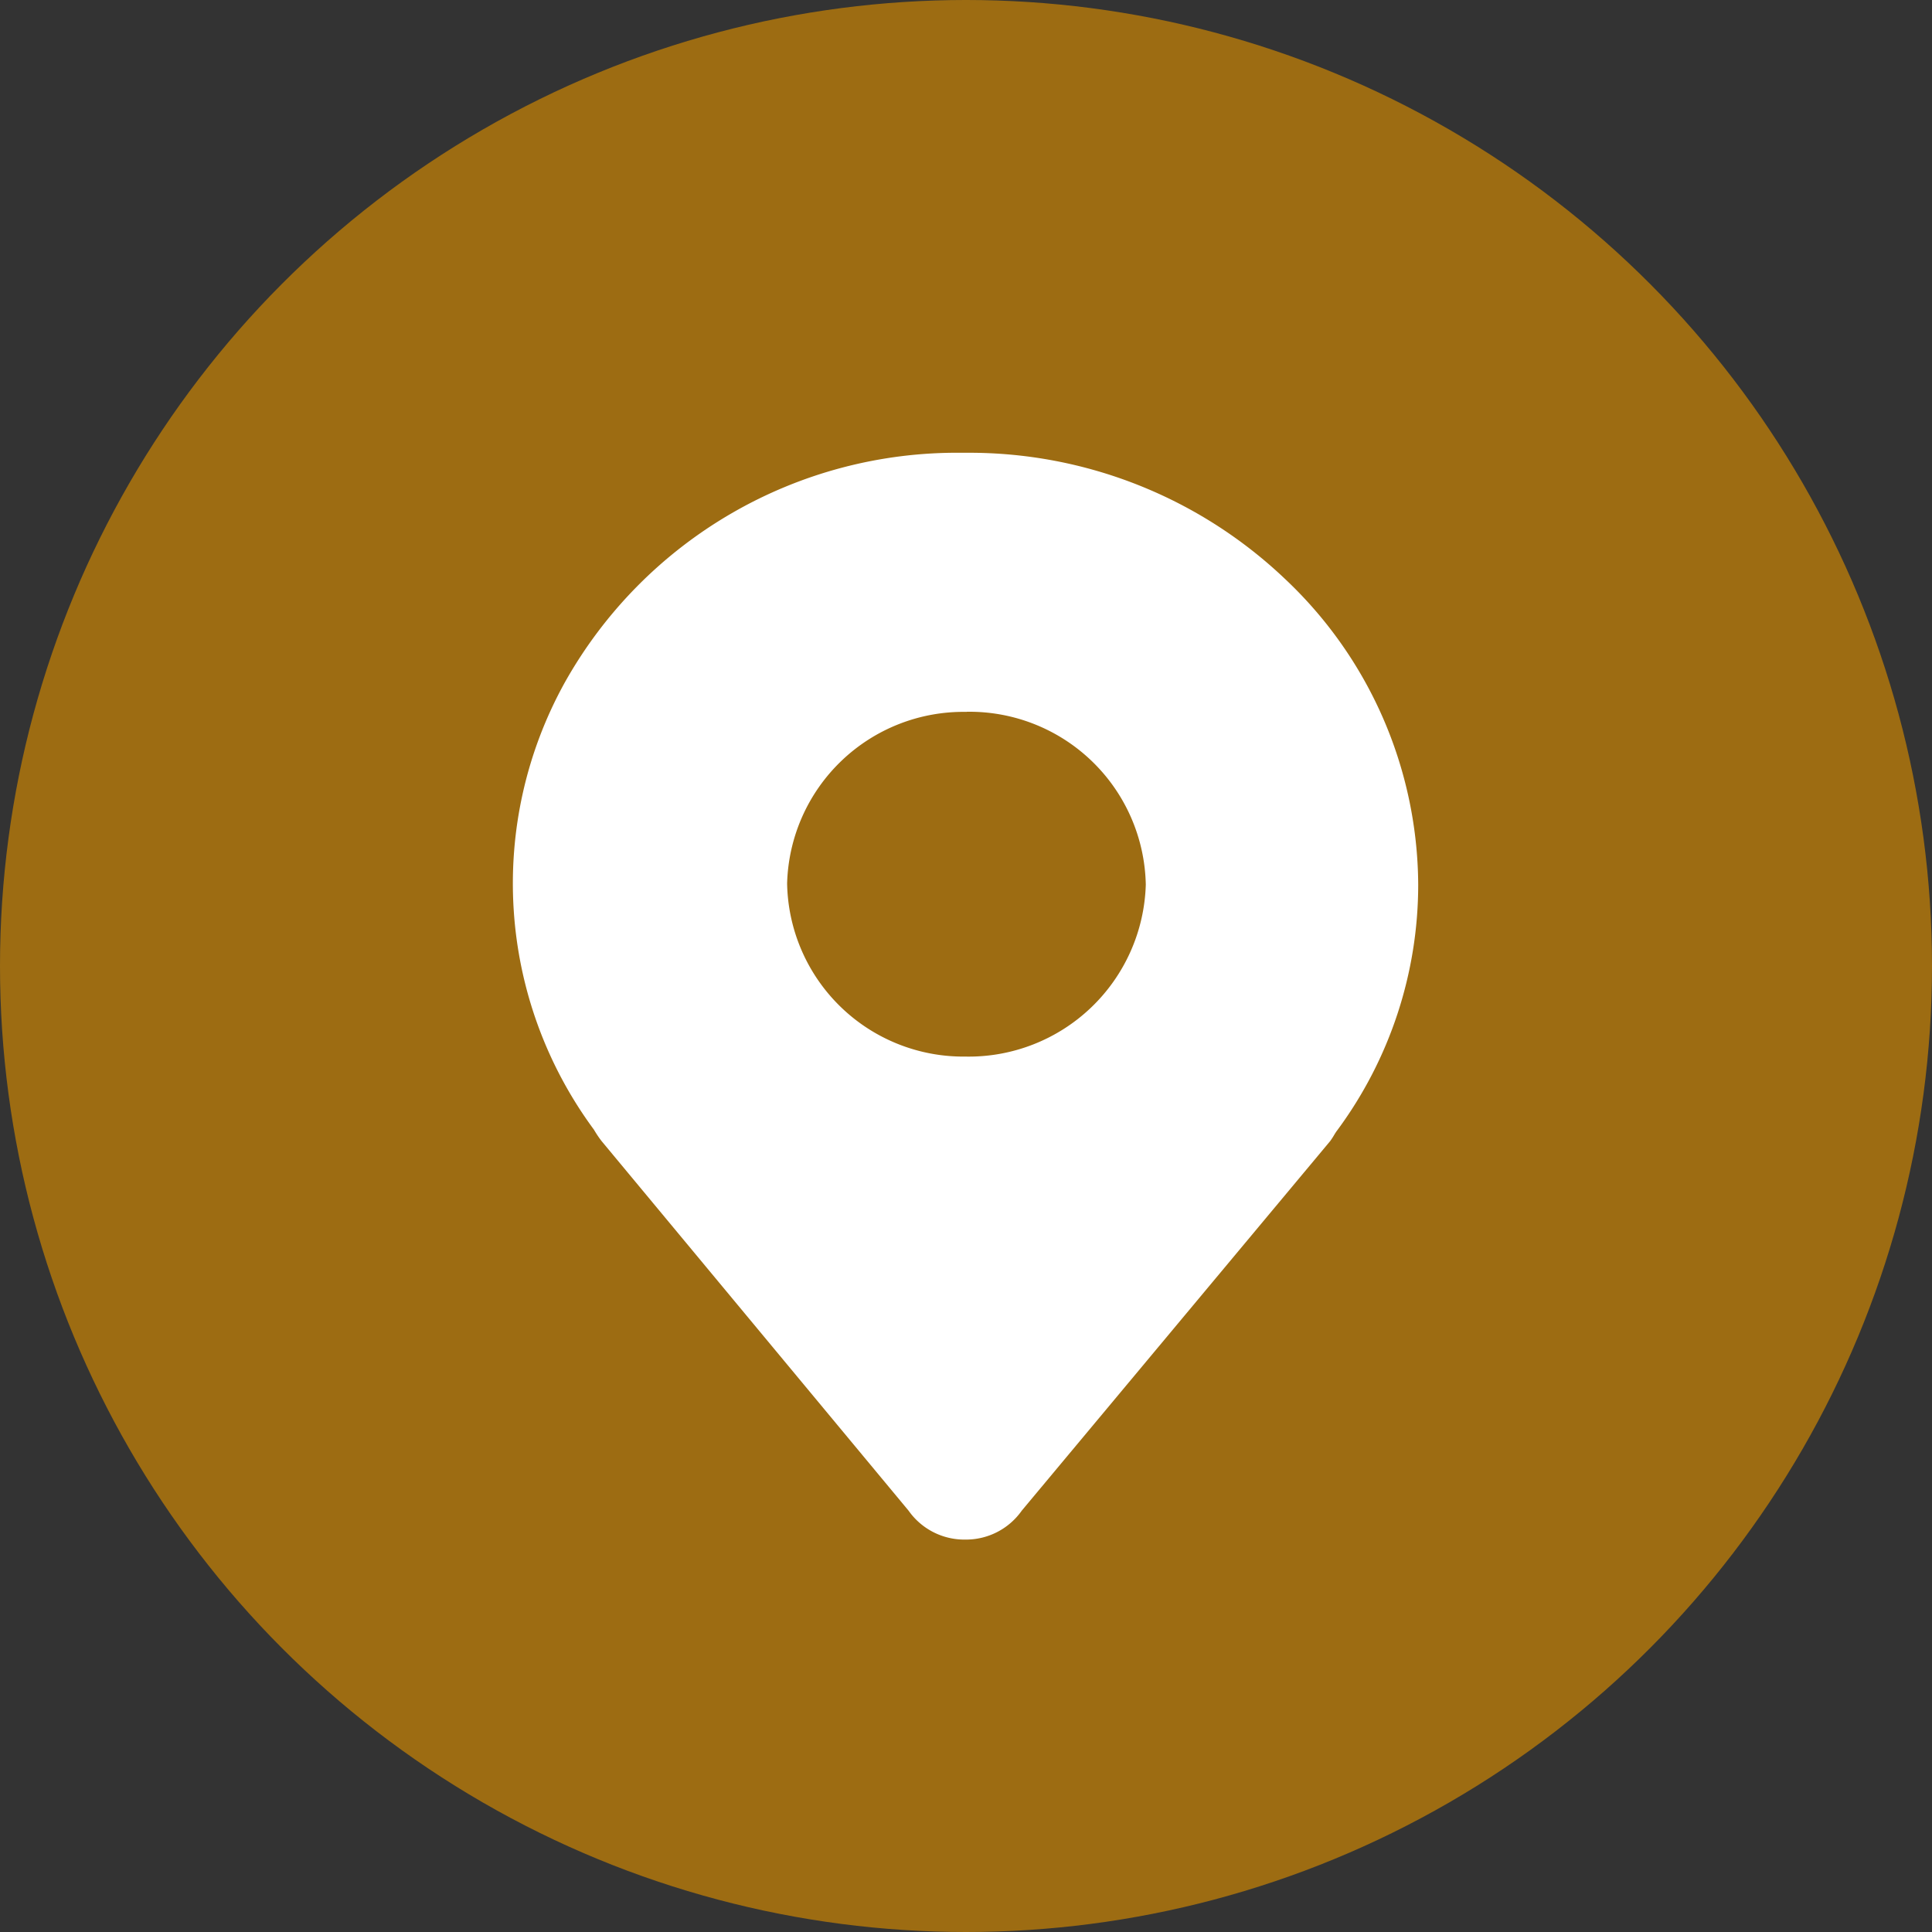 <svg id="地址" xmlns="http://www.w3.org/2000/svg" width="17" height="17" viewBox="0 0 17 17">
  <rect x="0" y="0" width="17" height="17" fill="#333333" stroke="none"/>
  <circle id="椭圆形" cx="8.5" cy="8.5" r="8.5" fill="#9d6c12"/>
  <g id="地址-2" data-name="地址" transform="translate(4.516 3.984)">
    <path id="形状" d="M3.979,9.563a.6.6,0,0,1-.5-.254L.777,6.056a.952.952,0,0,1-.067-.1A3.648,3.648,0,0,1,.455,2.019,3.955,3.955,0,0,1,3.941,0h.05a4.031,4.031,0,0,1,2.8,1.11A3.719,3.719,0,0,1,7.963,3.8,3.637,3.637,0,0,1,7.252,5.96c-.011.014-.021.03-.031.047s-.02.032-.032.049L4.475,9.308A.6.6,0,0,1,3.979,9.563Zm.009-7.283a1.552,1.552,0,0,0-1.578,1.51A1.551,1.551,0,0,0,3.977,5.313h0A1.559,1.559,0,0,0,5.566,3.8,1.552,1.552,0,0,0,3.991,2.279Z" fill="#fff"/>
  </g>
</svg>
